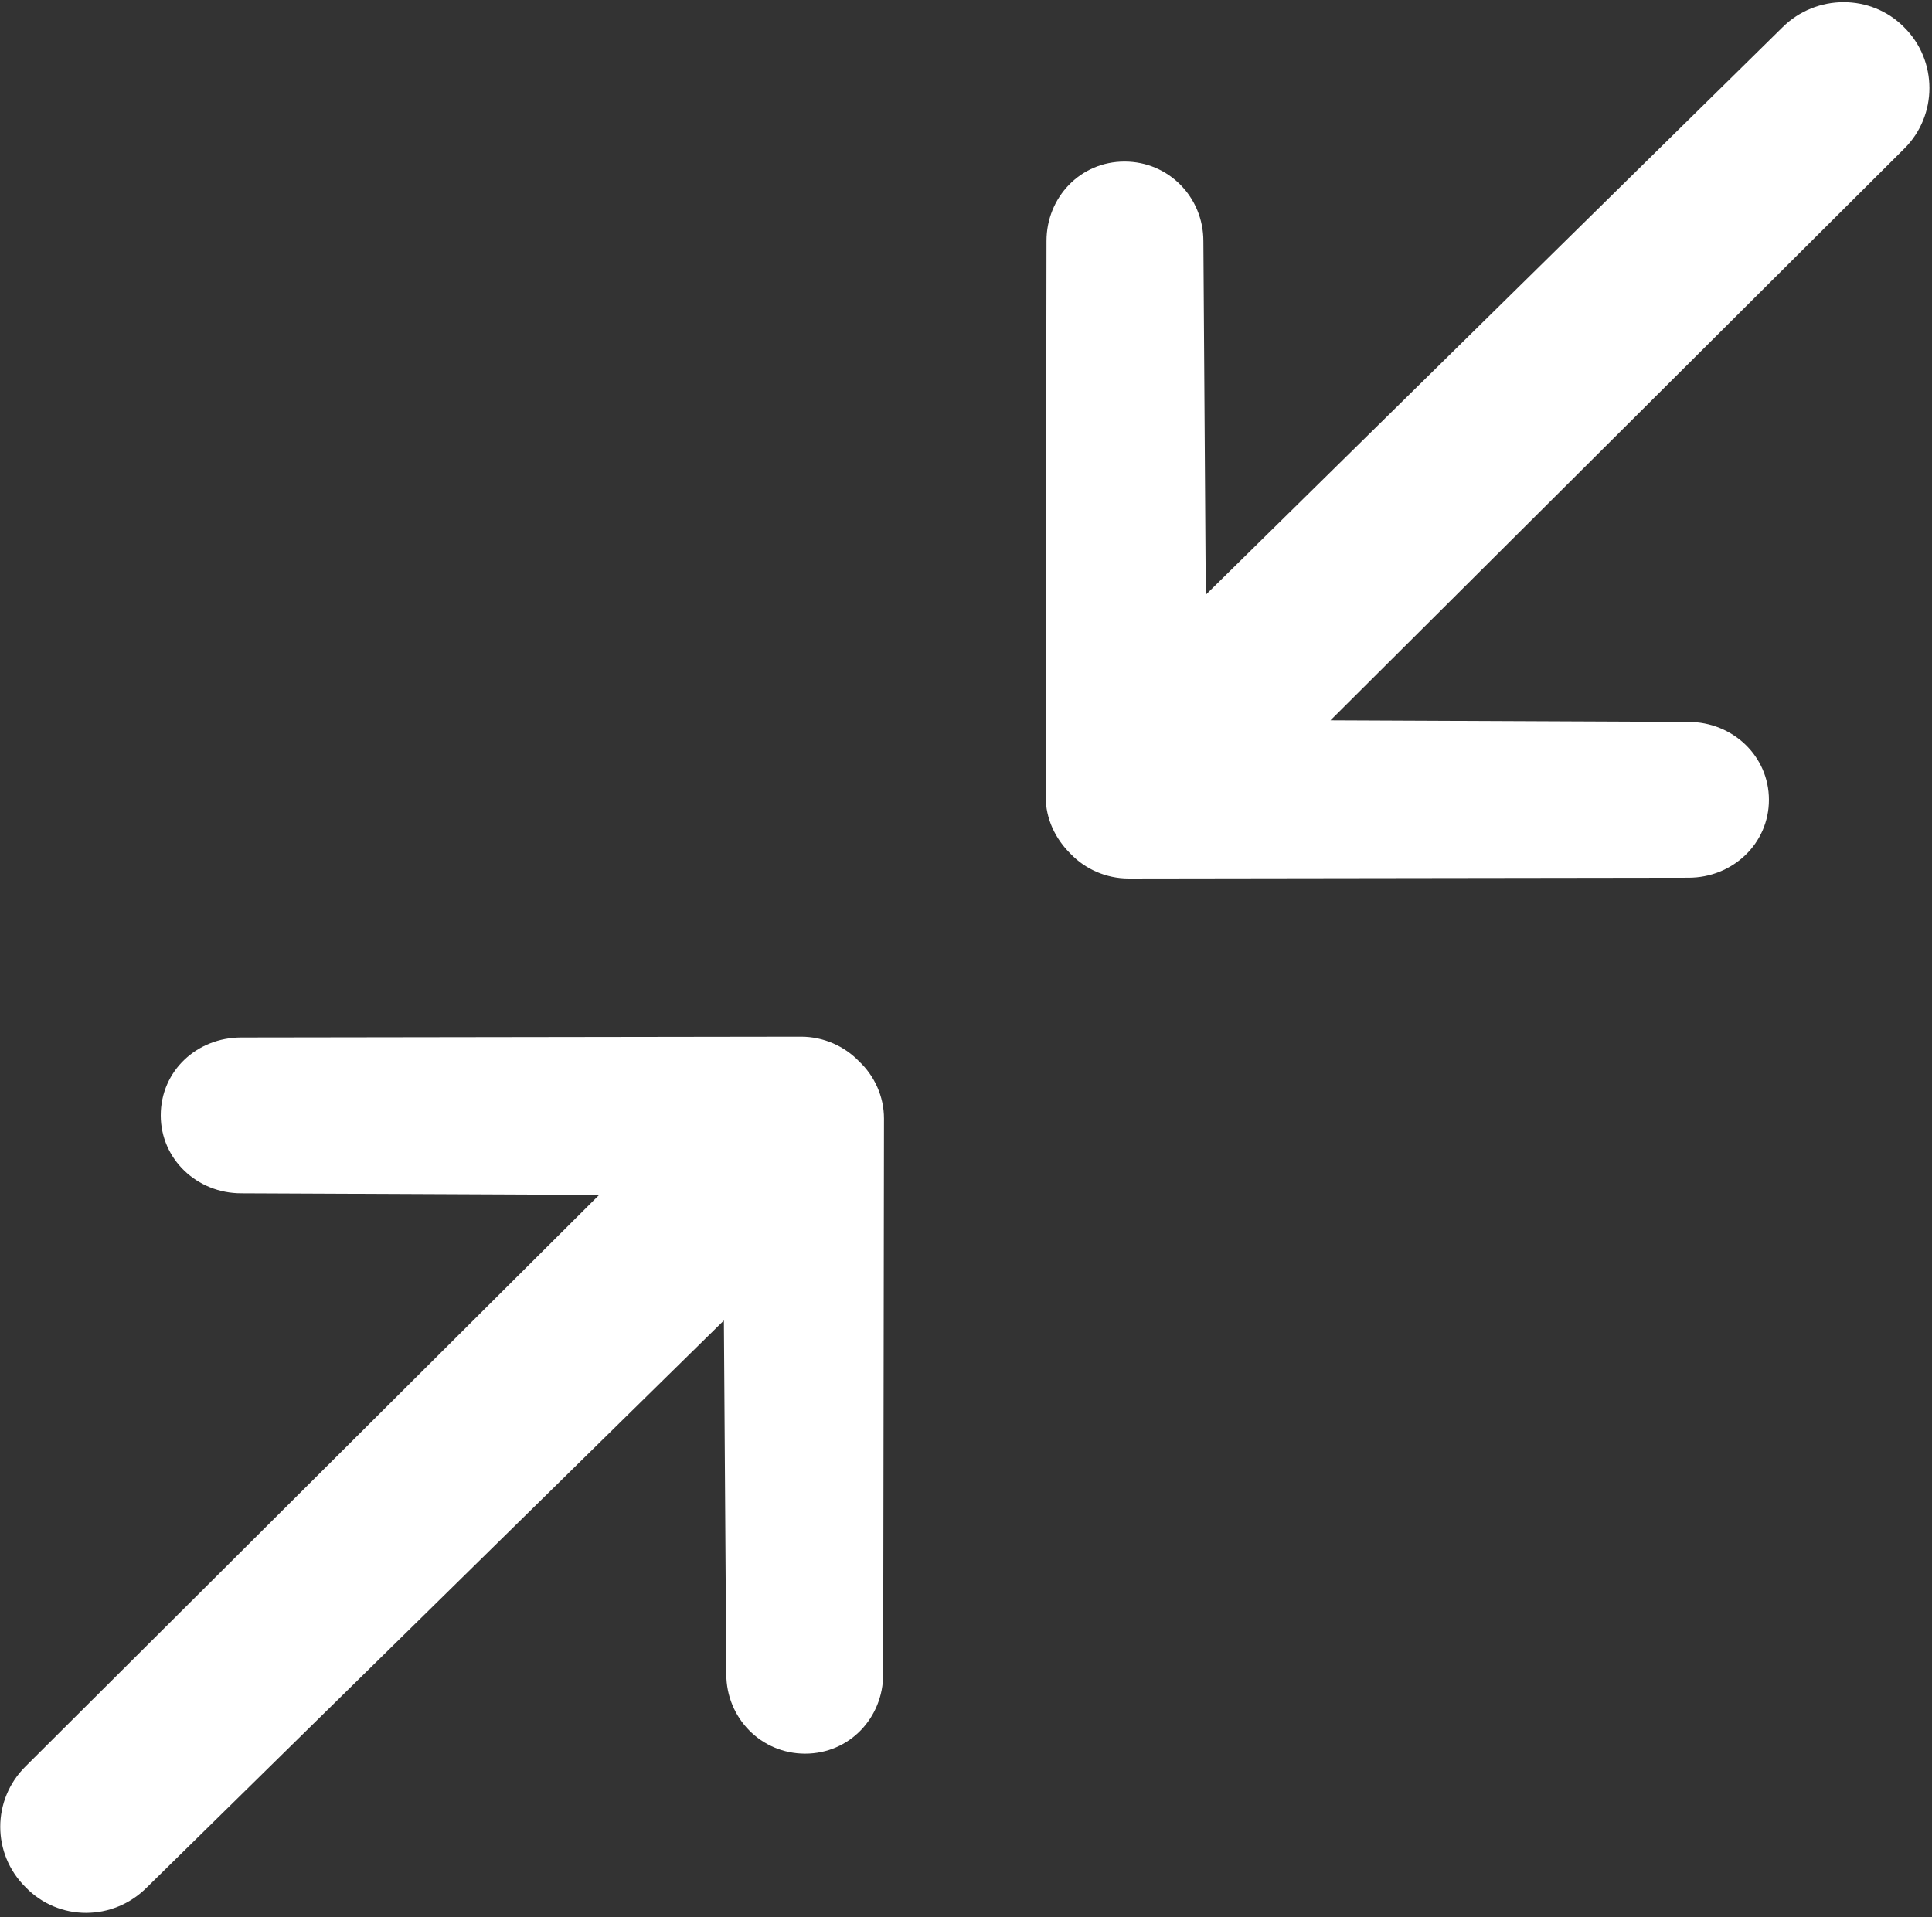 <?xml version="1.0" encoding="UTF-8" standalone="no"?>
<!DOCTYPE svg PUBLIC "-//W3C//DTD SVG 1.1//EN" "http://www.w3.org/Graphics/SVG/1.1/DTD/svg11.dtd">
<svg width="100%" height="100%" viewBox="0 0 534 530" version="1.1" xmlns="http://www.w3.org/2000/svg" xmlns:xlink="http://www.w3.org/1999/xlink" xml:space="preserve" style="fill-rule:evenodd;clip-rule:evenodd;stroke-linejoin:round;stroke-miterlimit:1.414;">
    <rect x="0" y="0" width="534" height="530" fill="#333333" stroke="none"/>
    <g transform="matrix(1,0,0,1,-33,-35)">
        <g id="Resize-Minus-Icon" transform="matrix(22.236,0,0,21.973,-23425.8,-76561.5)">
            <path d="M1078.66,3487.81L1071.53,3495L1075.98,3495.02C1076.53,3495.02 1076.98,3495.45 1076.98,3496C1076.98,3496.55 1076.53,3496.98 1075.98,3496.98L1069.02,3496.99C1068.74,3496.99 1068.48,3496.87 1068.3,3496.68C1068.3,3496.68 1068.3,3496.68 1068.3,3496.68C1068.3,3496.68 1068.3,3496.68 1068.3,3496.68C1068.11,3496.49 1067.99,3496.24 1067.99,3495.96L1068,3488.97C1068,3488.42 1068.42,3487.97 1068.97,3487.97C1069.52,3487.97 1069.95,3488.42 1069.95,3488.97L1069.98,3493.42L1077.15,3486.28C1077.57,3485.86 1078.25,3485.86 1078.66,3486.28C1079.08,3486.7 1079.08,3487.39 1078.66,3487.81ZM1065,3508C1064.45,3508 1064.02,3507.55 1064.02,3507L1063.99,3502.55L1056.82,3509.68C1056.4,3510.11 1055.72,3510.11 1055.31,3509.68C1054.89,3509.26 1054.89,3508.58 1055.31,3508.16L1062.44,3500.97L1057.99,3500.95C1057.44,3500.95 1056.99,3500.52 1056.99,3499.97C1056.99,3499.41 1057.44,3498.99 1057.99,3498.99L1064.95,3498.98C1065.23,3498.98 1065.49,3499.1 1065.67,3499.29L1065.67,3499.29C1065.86,3499.47 1065.98,3499.73 1065.98,3500.01L1065.97,3507C1065.97,3507.55 1065.55,3508 1065,3508Z" style="fill:white;"/>
        </g>
    </g>
</svg>
